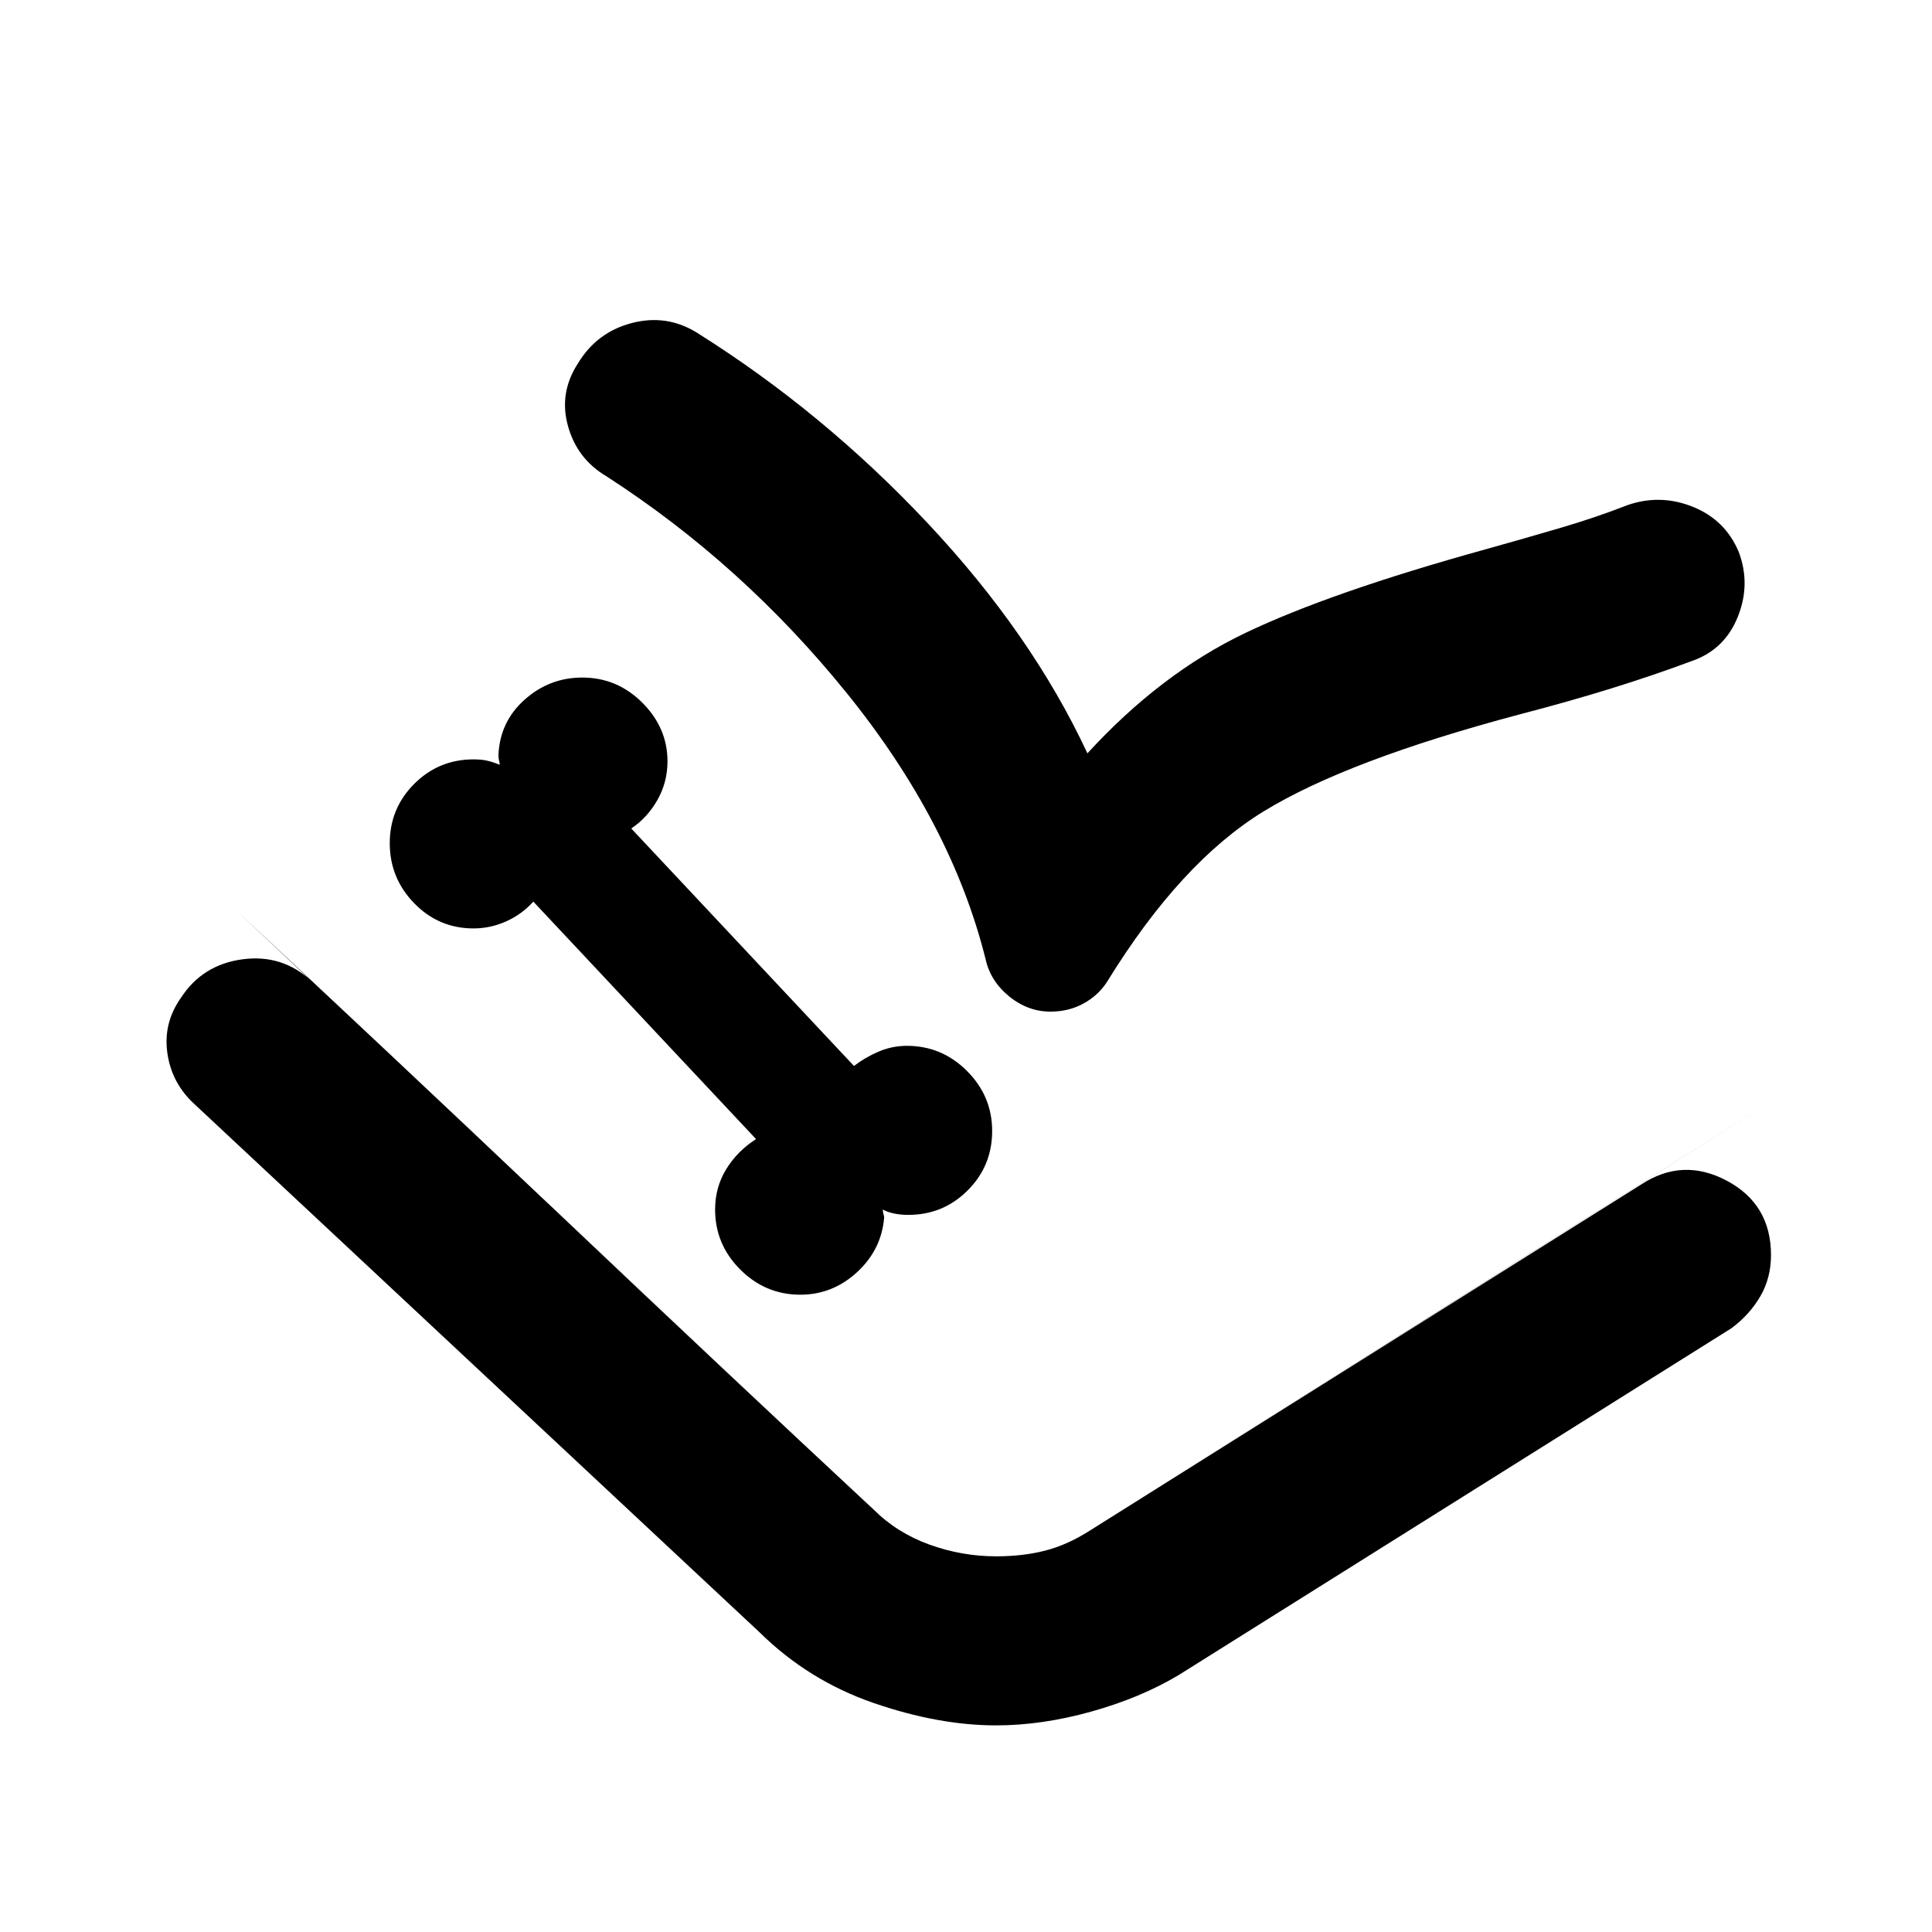<svg xmlns="http://www.w3.org/2000/svg" height="40" viewBox="0 -960 960 960" width="40"><path d="M397.67-316.67q16 0 28.16-11.16Q438-339 439.33-355q0-.67-.33-1.67-.33-1-.33-2.33 2.33 1.33 5.66 2 3.34.67 7 .67 17.34 0 29.5-12.17Q493-380.67 493-398t-12.5-29.83q-12.5-12.5-29.83-12.5-7.34 0-14 2.83-6.67 2.83-12.34 7.17l-110.66-118q8-5.34 13-14.17t5-19.17q0-16.66-12.5-29.16t-29.84-12.5q-16.33 0-28.66 11-12.34 11-13 27.66 0 1.34.33 2.67.33 1.33.33 2-3.33-1.33-6.16-2-2.84-.67-6.84-.67-17.33 0-29.5 12.17-12.16 12.17-12.16 29.5t12.16 29.83q12.17 12.5 29.5 12.5 8.34 0 16.17-3.5 7.83-3.5 13.5-9.83l110.67 118q-9.34 6-14.84 15t-5.5 20q0 17.33 12.5 29.83t29.84 12.5Zm97.33 214q-28.67 0-61-11.16Q401.67-125 377.33-149L96.67-411.33q-11.34-10.34-13.5-25.34-2.17-15 6.83-27.66 10.67-16.34 30.5-19 19.83-2.67 34.5 11L434-210q11.67 11.67 27.83 17.5 16.17 5.83 33.17 5.83 13.33 0 24.33-2.83 11-2.83 22-9.83l274-172Q836-385 858-373.33q22 11.66 22 37 0 11.33-5.33 20.5-5.34 9.16-14.34 15.83L585.67-127.67q-19 11.34-43.5 18.17-24.5 6.83-47.17 6.83Zm45.33-483q36.34-39.66 78.5-59.83Q661-665.67 738-687q20.33-5.67 37.83-10.83 17.5-5.17 32.84-11.17 16.33-5.67 32.5.83 16.16 6.5 22.83 22.5 6 16-.5 32.17T841-631.67q-19.67 7.34-40.67 13.84T755-605q-85.33 22.67-126.83 48T550-472q-4.33 6.67-11.67 10.67-7.33 4-16.33 4-11.33 0-20.67-7.67-9.33-7.67-11.66-18.67-17-67.66-68.84-131.83-51.83-64.17-119.5-107.83-14.66-8.67-19.16-25.17t5.16-31.17Q296.67-795 314-799.5q17.33-4.5 32.33 4.83 62.67 39.34 114.5 94.5 51.84 55.17 79.5 114.5Zm-423 78q72 67 158.34 148.84Q362-277 434-210q11.67 11.67 27.83 17.5 16.17 5.83 33.17 5.83 13.33 0 24.33-2.83 11-2.83 22-9.83 79-49.67 170-107 91-57.34 168.67-106.34L541.33-199.33q-11 7-22 9.83T495-186.67q-17 0-33.17-5.83-16.16-5.83-27.83-17.5L117.33-507.67Z"/></svg>